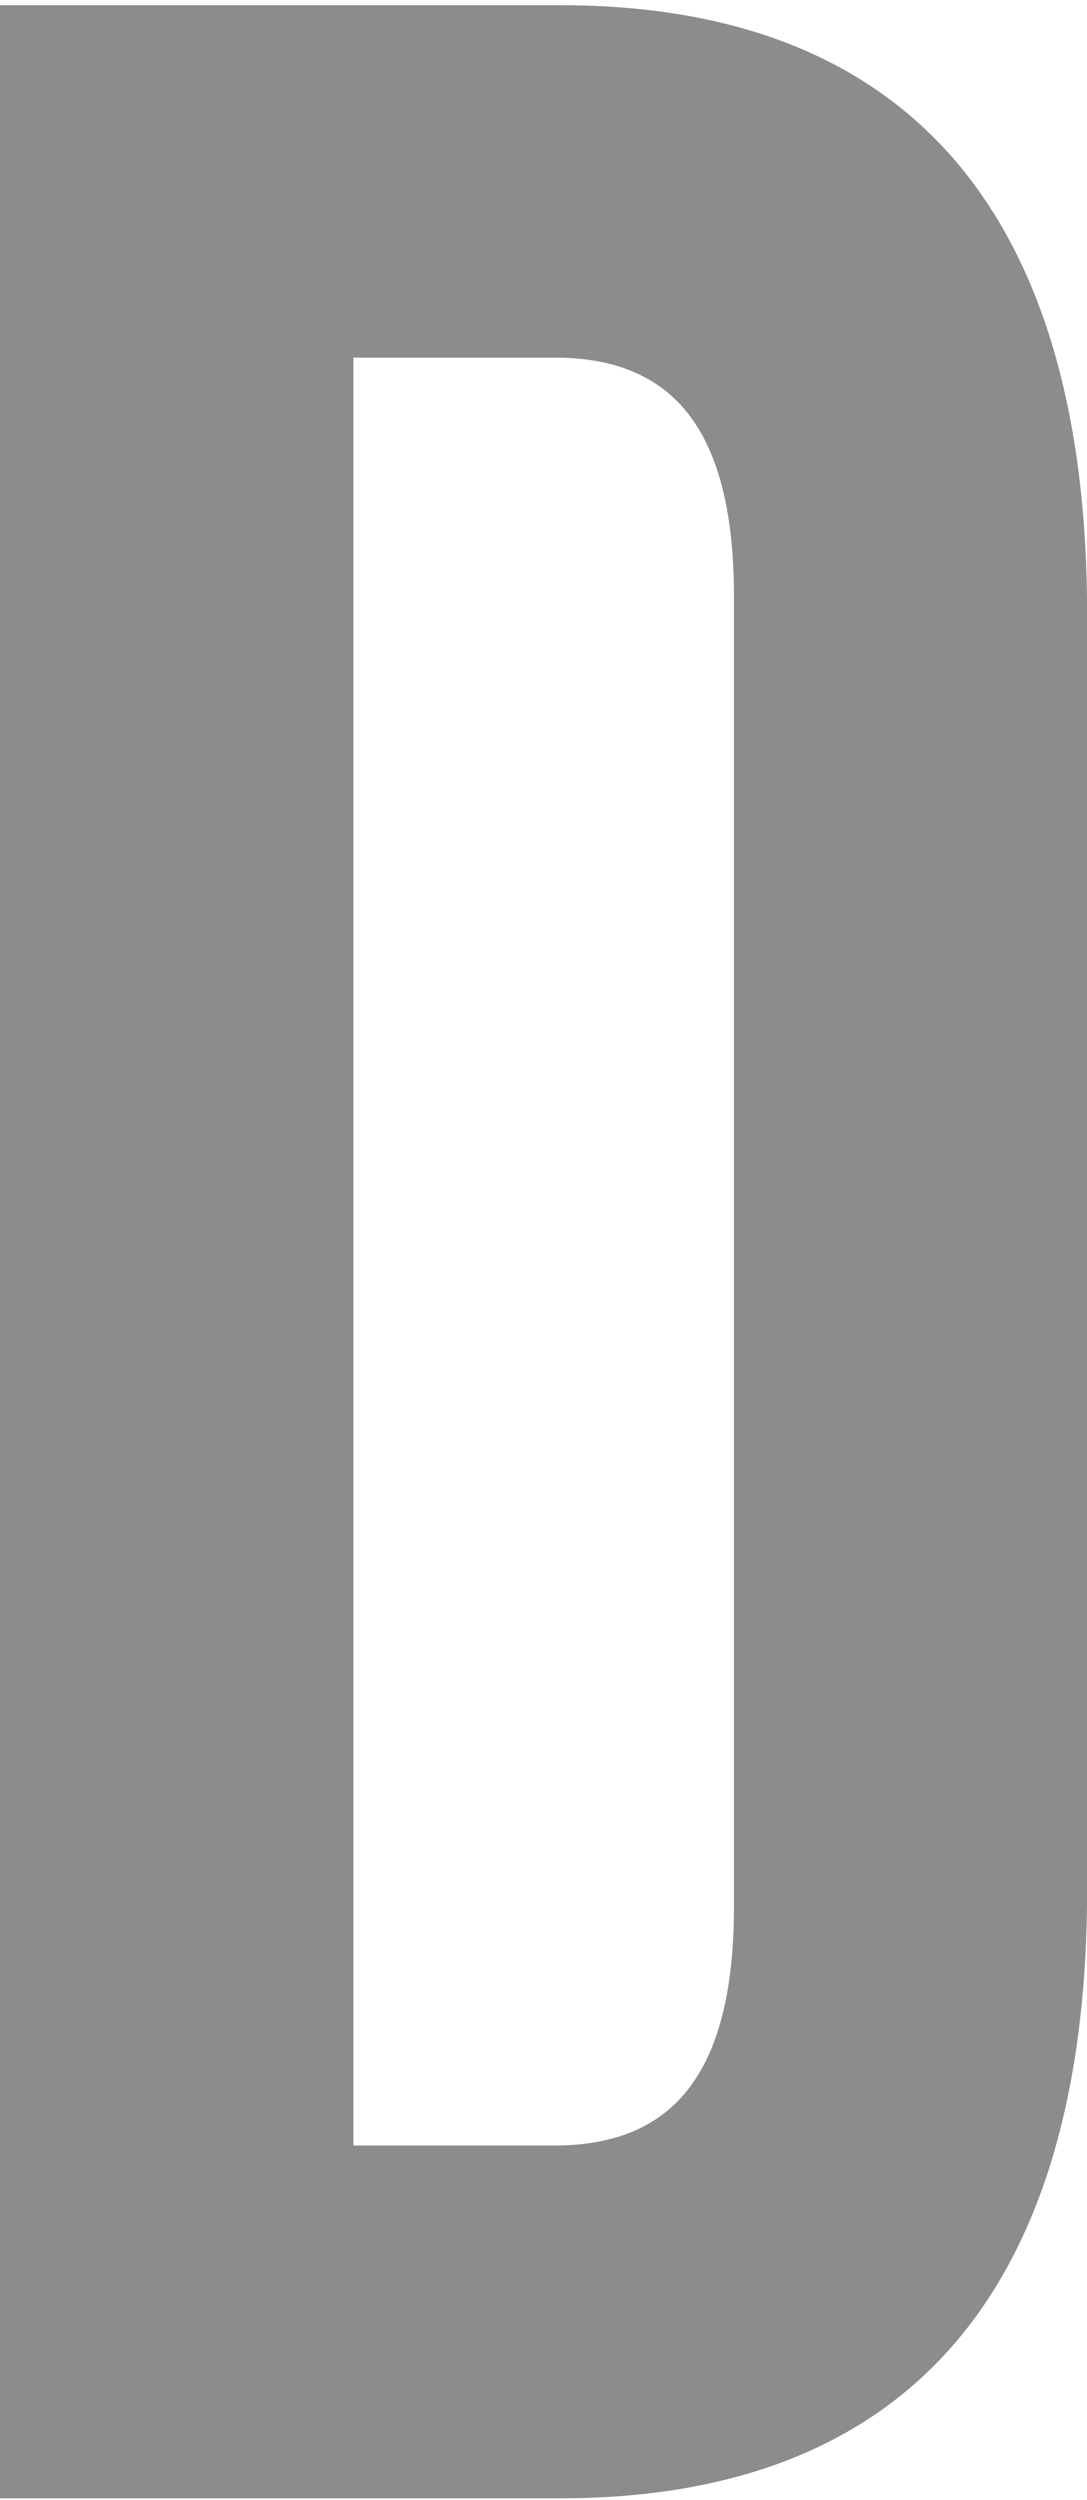 <svg width="134" height="308" viewBox="0 0 134 308" fill="none" xmlns="http://www.w3.org/2000/svg">
<path d="M69.038 0.638H43.567H0V44.083V264.336V307.781H43.544H69.016C111.984 307.781 133.358 282.097 134 234.921V73.547C133.38 26.322 112.006 0.638 69.038 0.638ZM69.038 264.312H43.567V44.059H69.038C82.438 44.35 90.478 52.224 90.478 73.499V234.872C90.478 256.146 82.415 264.021 69.038 264.312Z" fill="#8C8C8C"/>
</svg>
